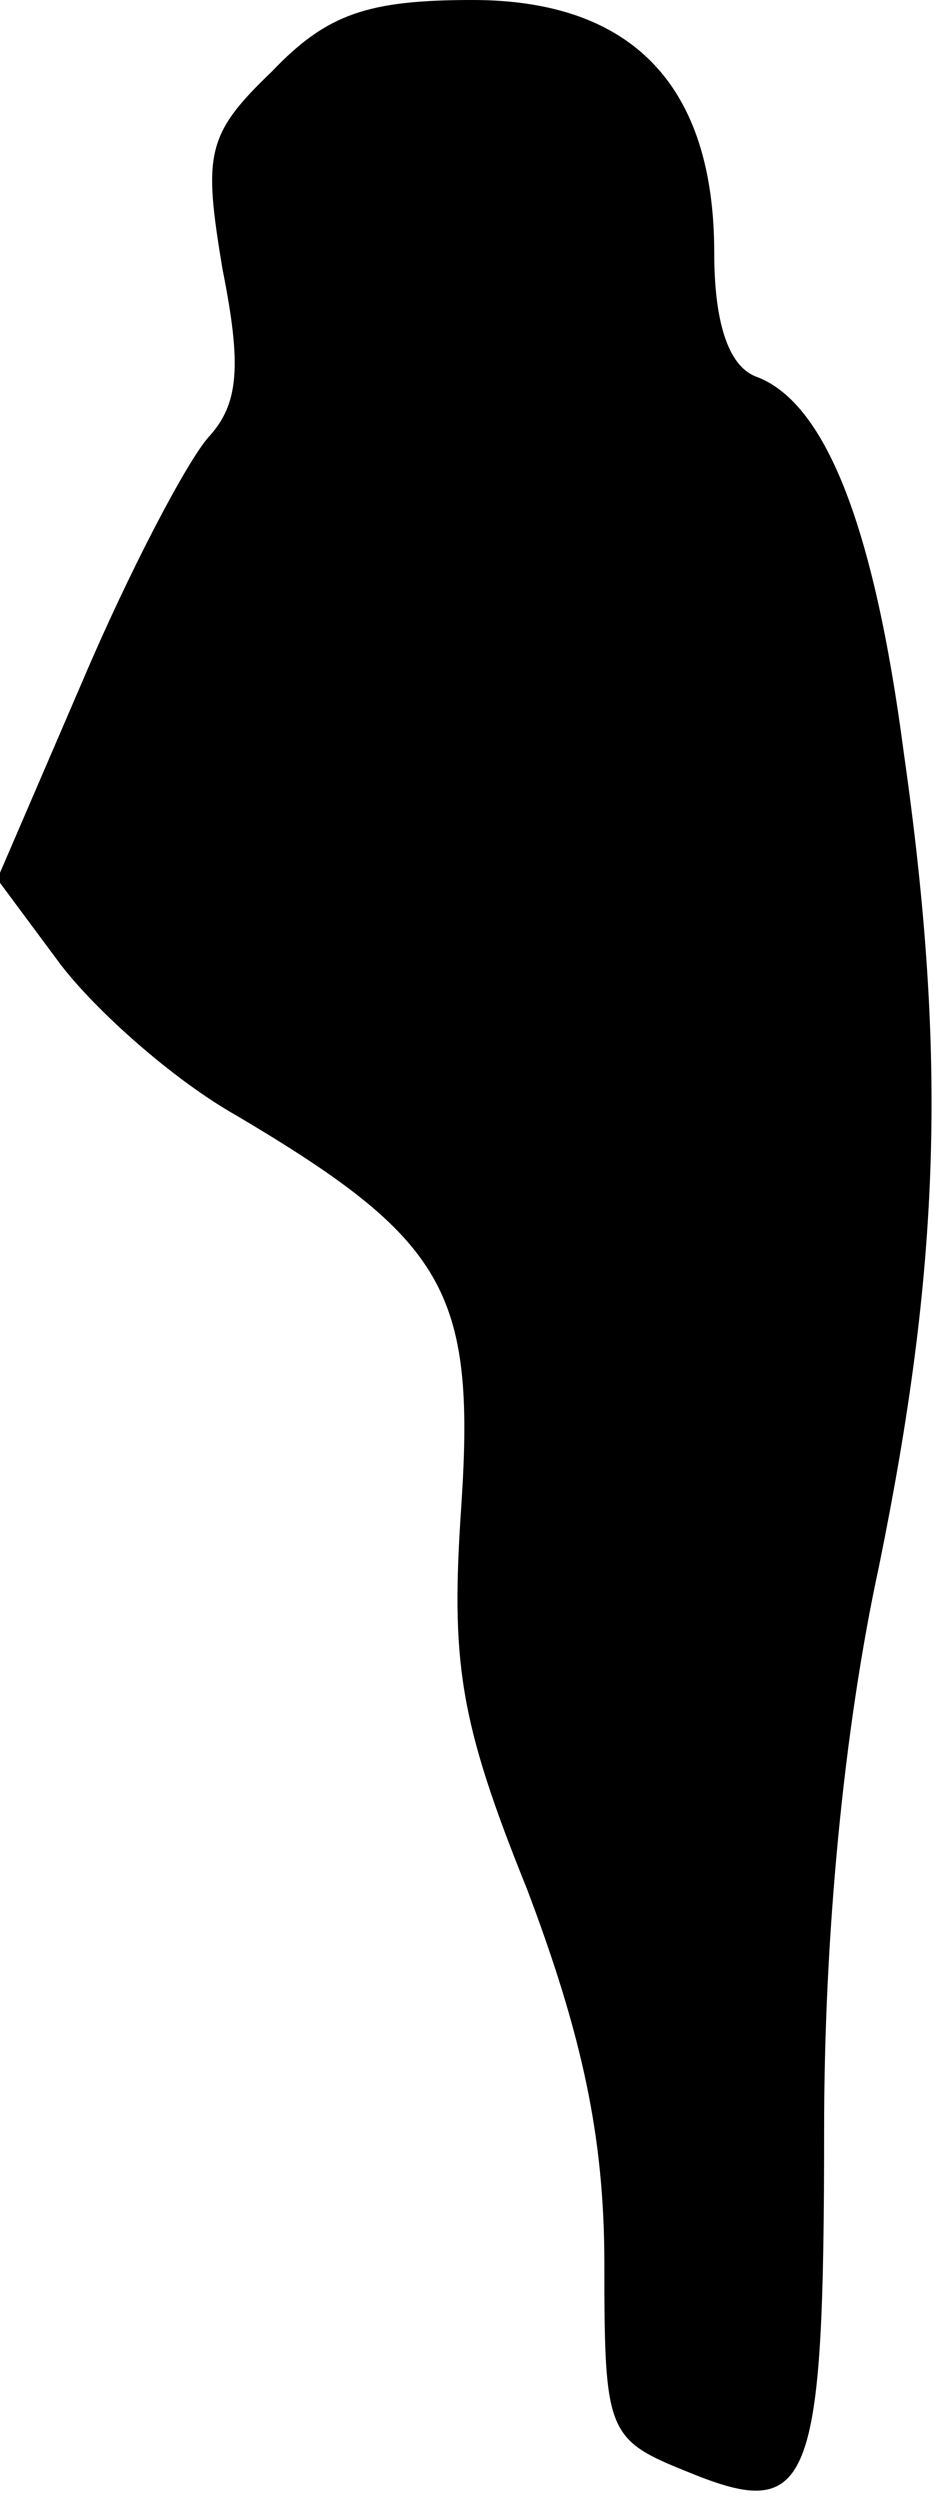 <?xml version="1.0" standalone="no"?>
<!DOCTYPE svg PUBLIC "-//W3C//DTD SVG 20010904//EN"
 "http://www.w3.org/TR/2001/REC-SVG-20010904/DTD/svg10.dtd">
<svg version="1.0" xmlns="http://www.w3.org/2000/svg"
 width="34pt" height="91pt" viewBox="0 0 34 91"
 preserveAspectRatio="xMidYMid meet">
<g transform="translate(0,91) scale(0.1,-0.1)"
fill="#000000" stroke="none">
<path fill="#000000" stroke="none" d="M99 884 c-24 -23 -25 -30 -18 -72 7
-35 6 -49 -5 -61 -8 -9 -29 -49 -46 -89 l-31 -72 23 -31 c13 -17 41 -42 64
-55 76 -45 87 -64 82 -141 -4 -58 -1 -79 24 -141 20 -53 28 -90 28 -136 0 -62
1 -64 31 -76 44 -18 49 -6 49 125 0 70 7 145 20 205 22 108 25 184 9 296 -11
84 -29 128 -54 137 -10 4 -15 20 -15 45 0 61 -30 92 -88 92 -38 0 -53 -5 -73
-26z"/>
</g>
</svg>
